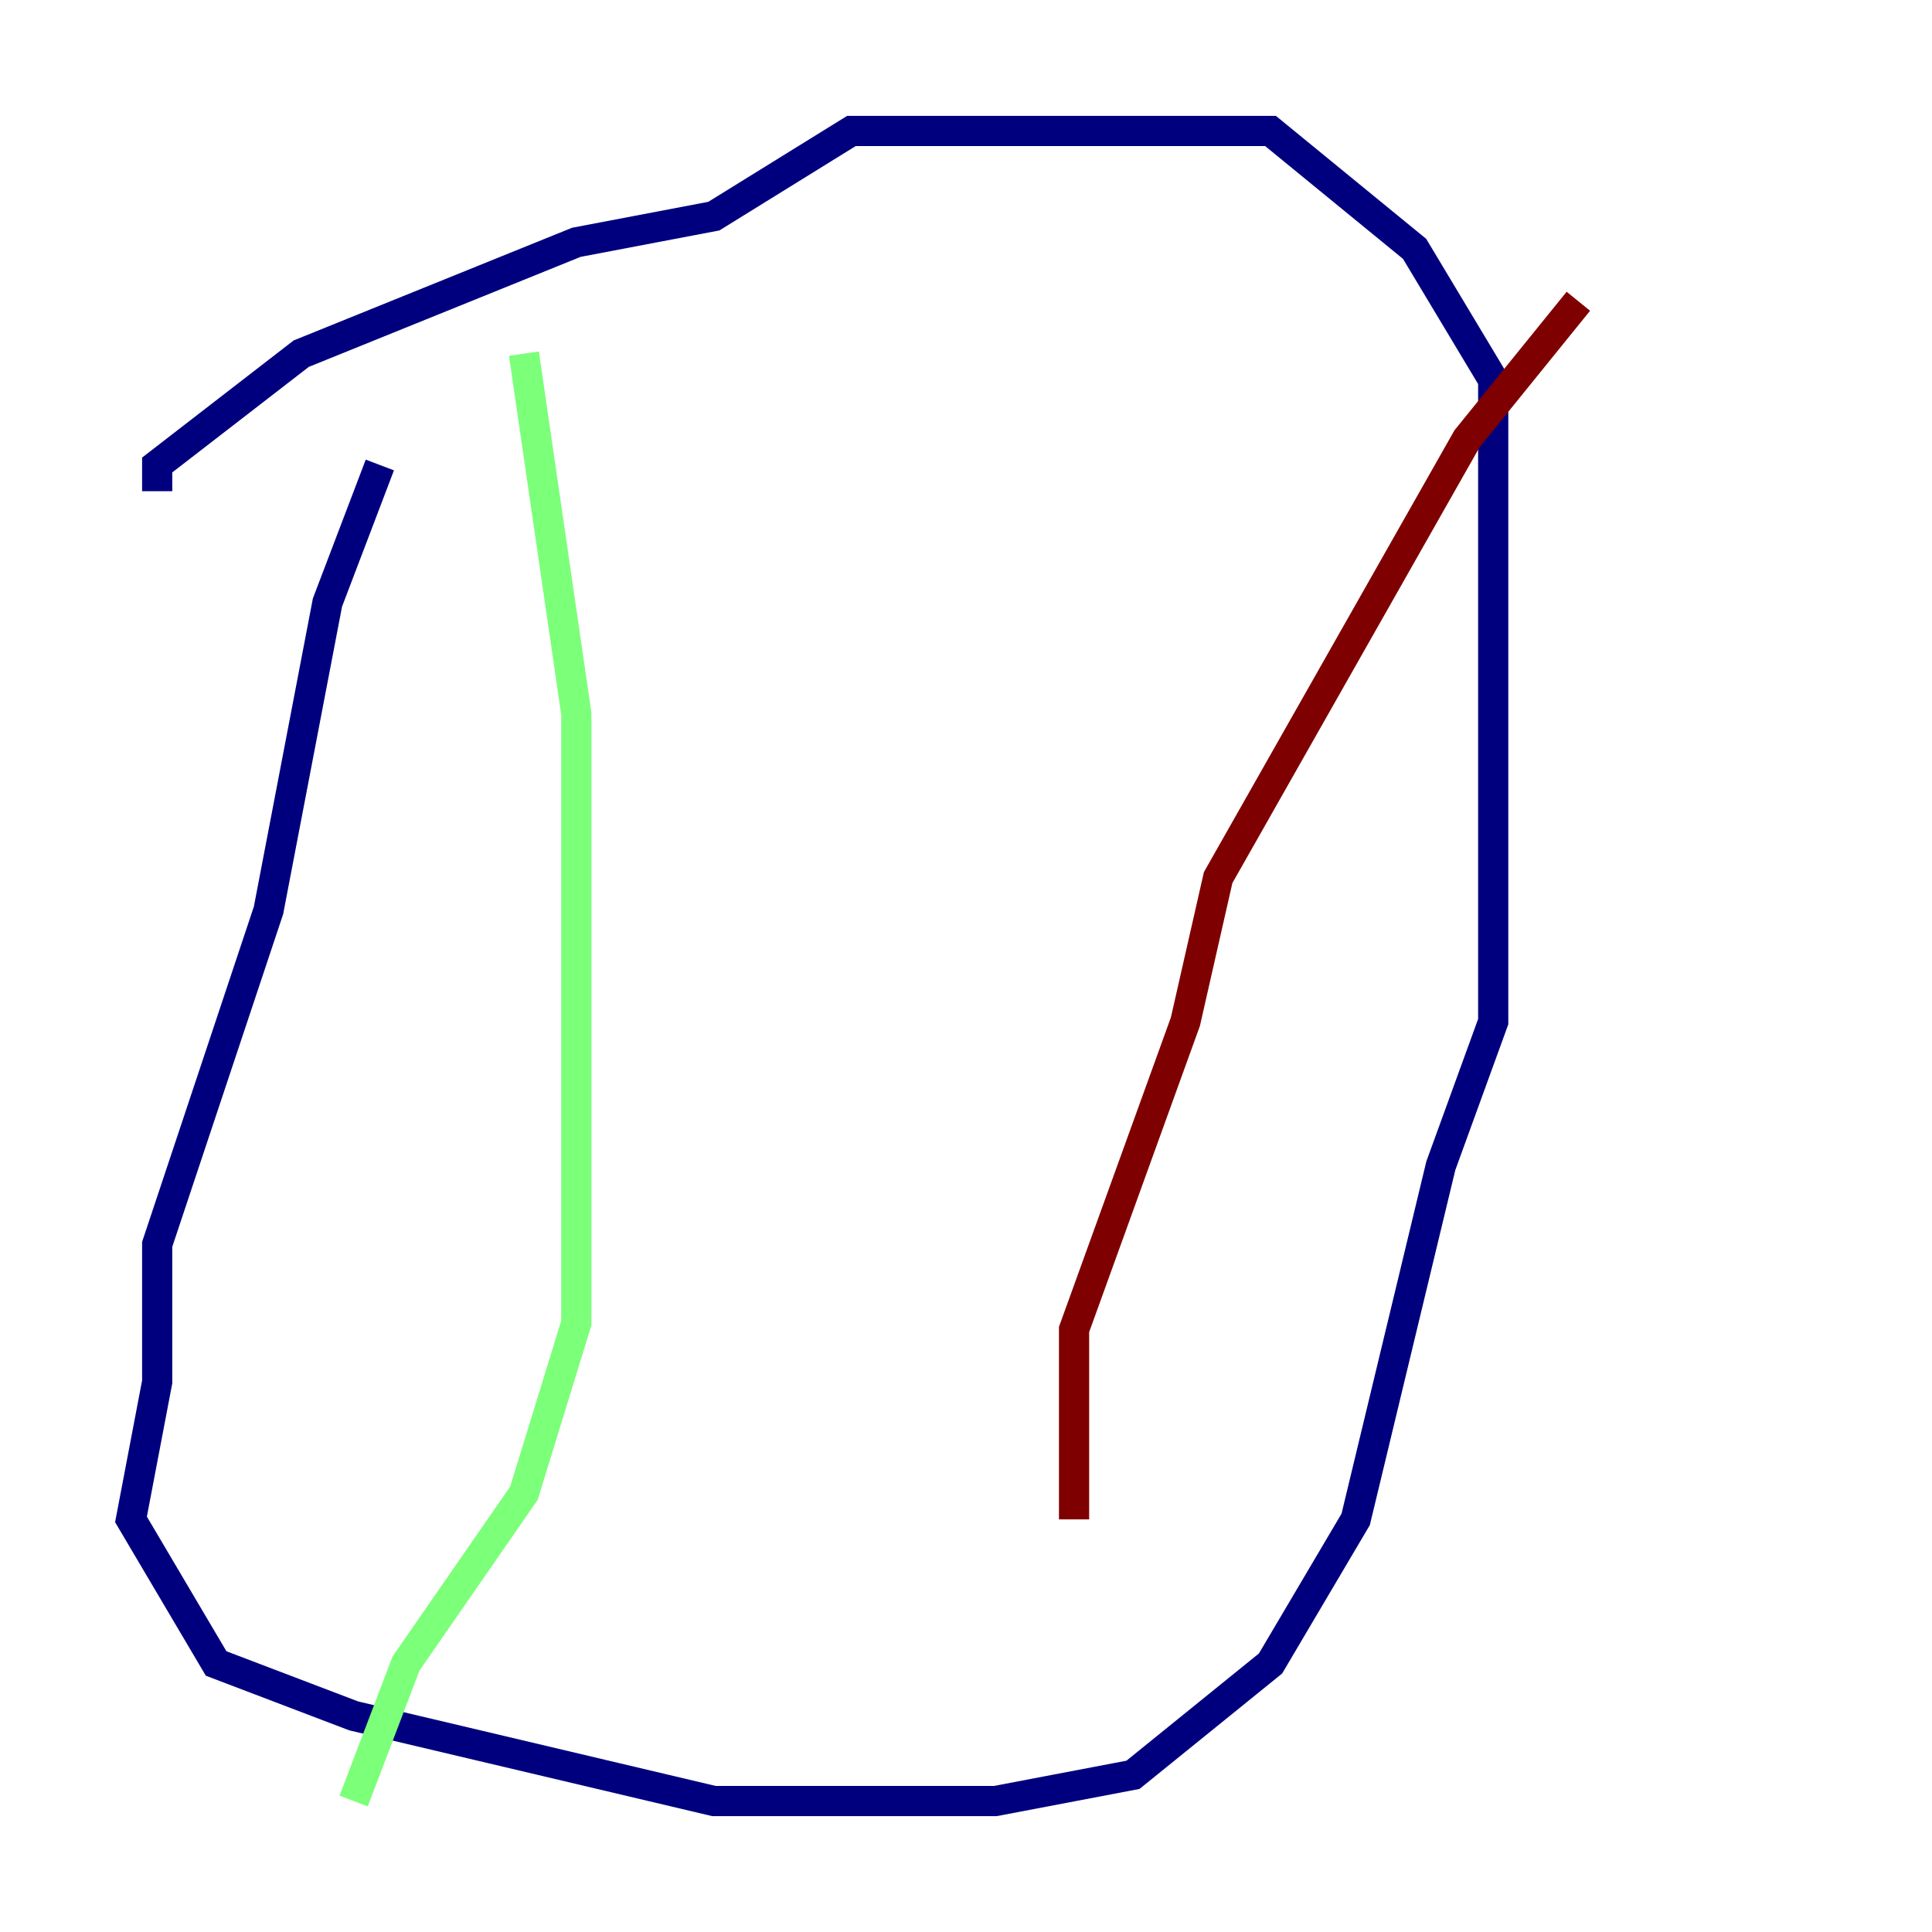 <?xml version="1.0" encoding="utf-8" ?>
<svg baseProfile="tiny" height="128" version="1.2" viewBox="0,0,128,128" width="128" xmlns="http://www.w3.org/2000/svg" xmlns:ev="http://www.w3.org/2001/xml-events" xmlns:xlink="http://www.w3.org/1999/xlink"><defs /><polyline fill="none" points="25.166,30.807 21.695,39.919 17.79,60.312 10.414,82.441 10.414,91.552 8.678,100.664 14.319,110.21 23.43,113.681 47.295,119.322 65.953,119.322 75.064,117.586 84.176,110.21 89.817,100.664 95.458,77.234 98.929,67.688 98.929,25.166 93.722,16.488 84.176,8.678 56.407,8.678 47.295,14.319 38.183,16.054 19.959,23.43 10.414,30.807 10.414,32.542" stroke="#00007f" stroke-width="2" /><polyline fill="none" points="34.712,23.43 38.183,47.295 38.183,87.647 34.712,98.929 26.902,110.21 23.43,119.322" stroke="#7cff79" stroke-width="2" /><polyline fill="none" points="104.57,19.959 97.193,29.071 80.705,58.142 78.536,67.688 71.159,88.081 71.159,100.664" stroke="#7f0000" stroke-width="2" /></svg>